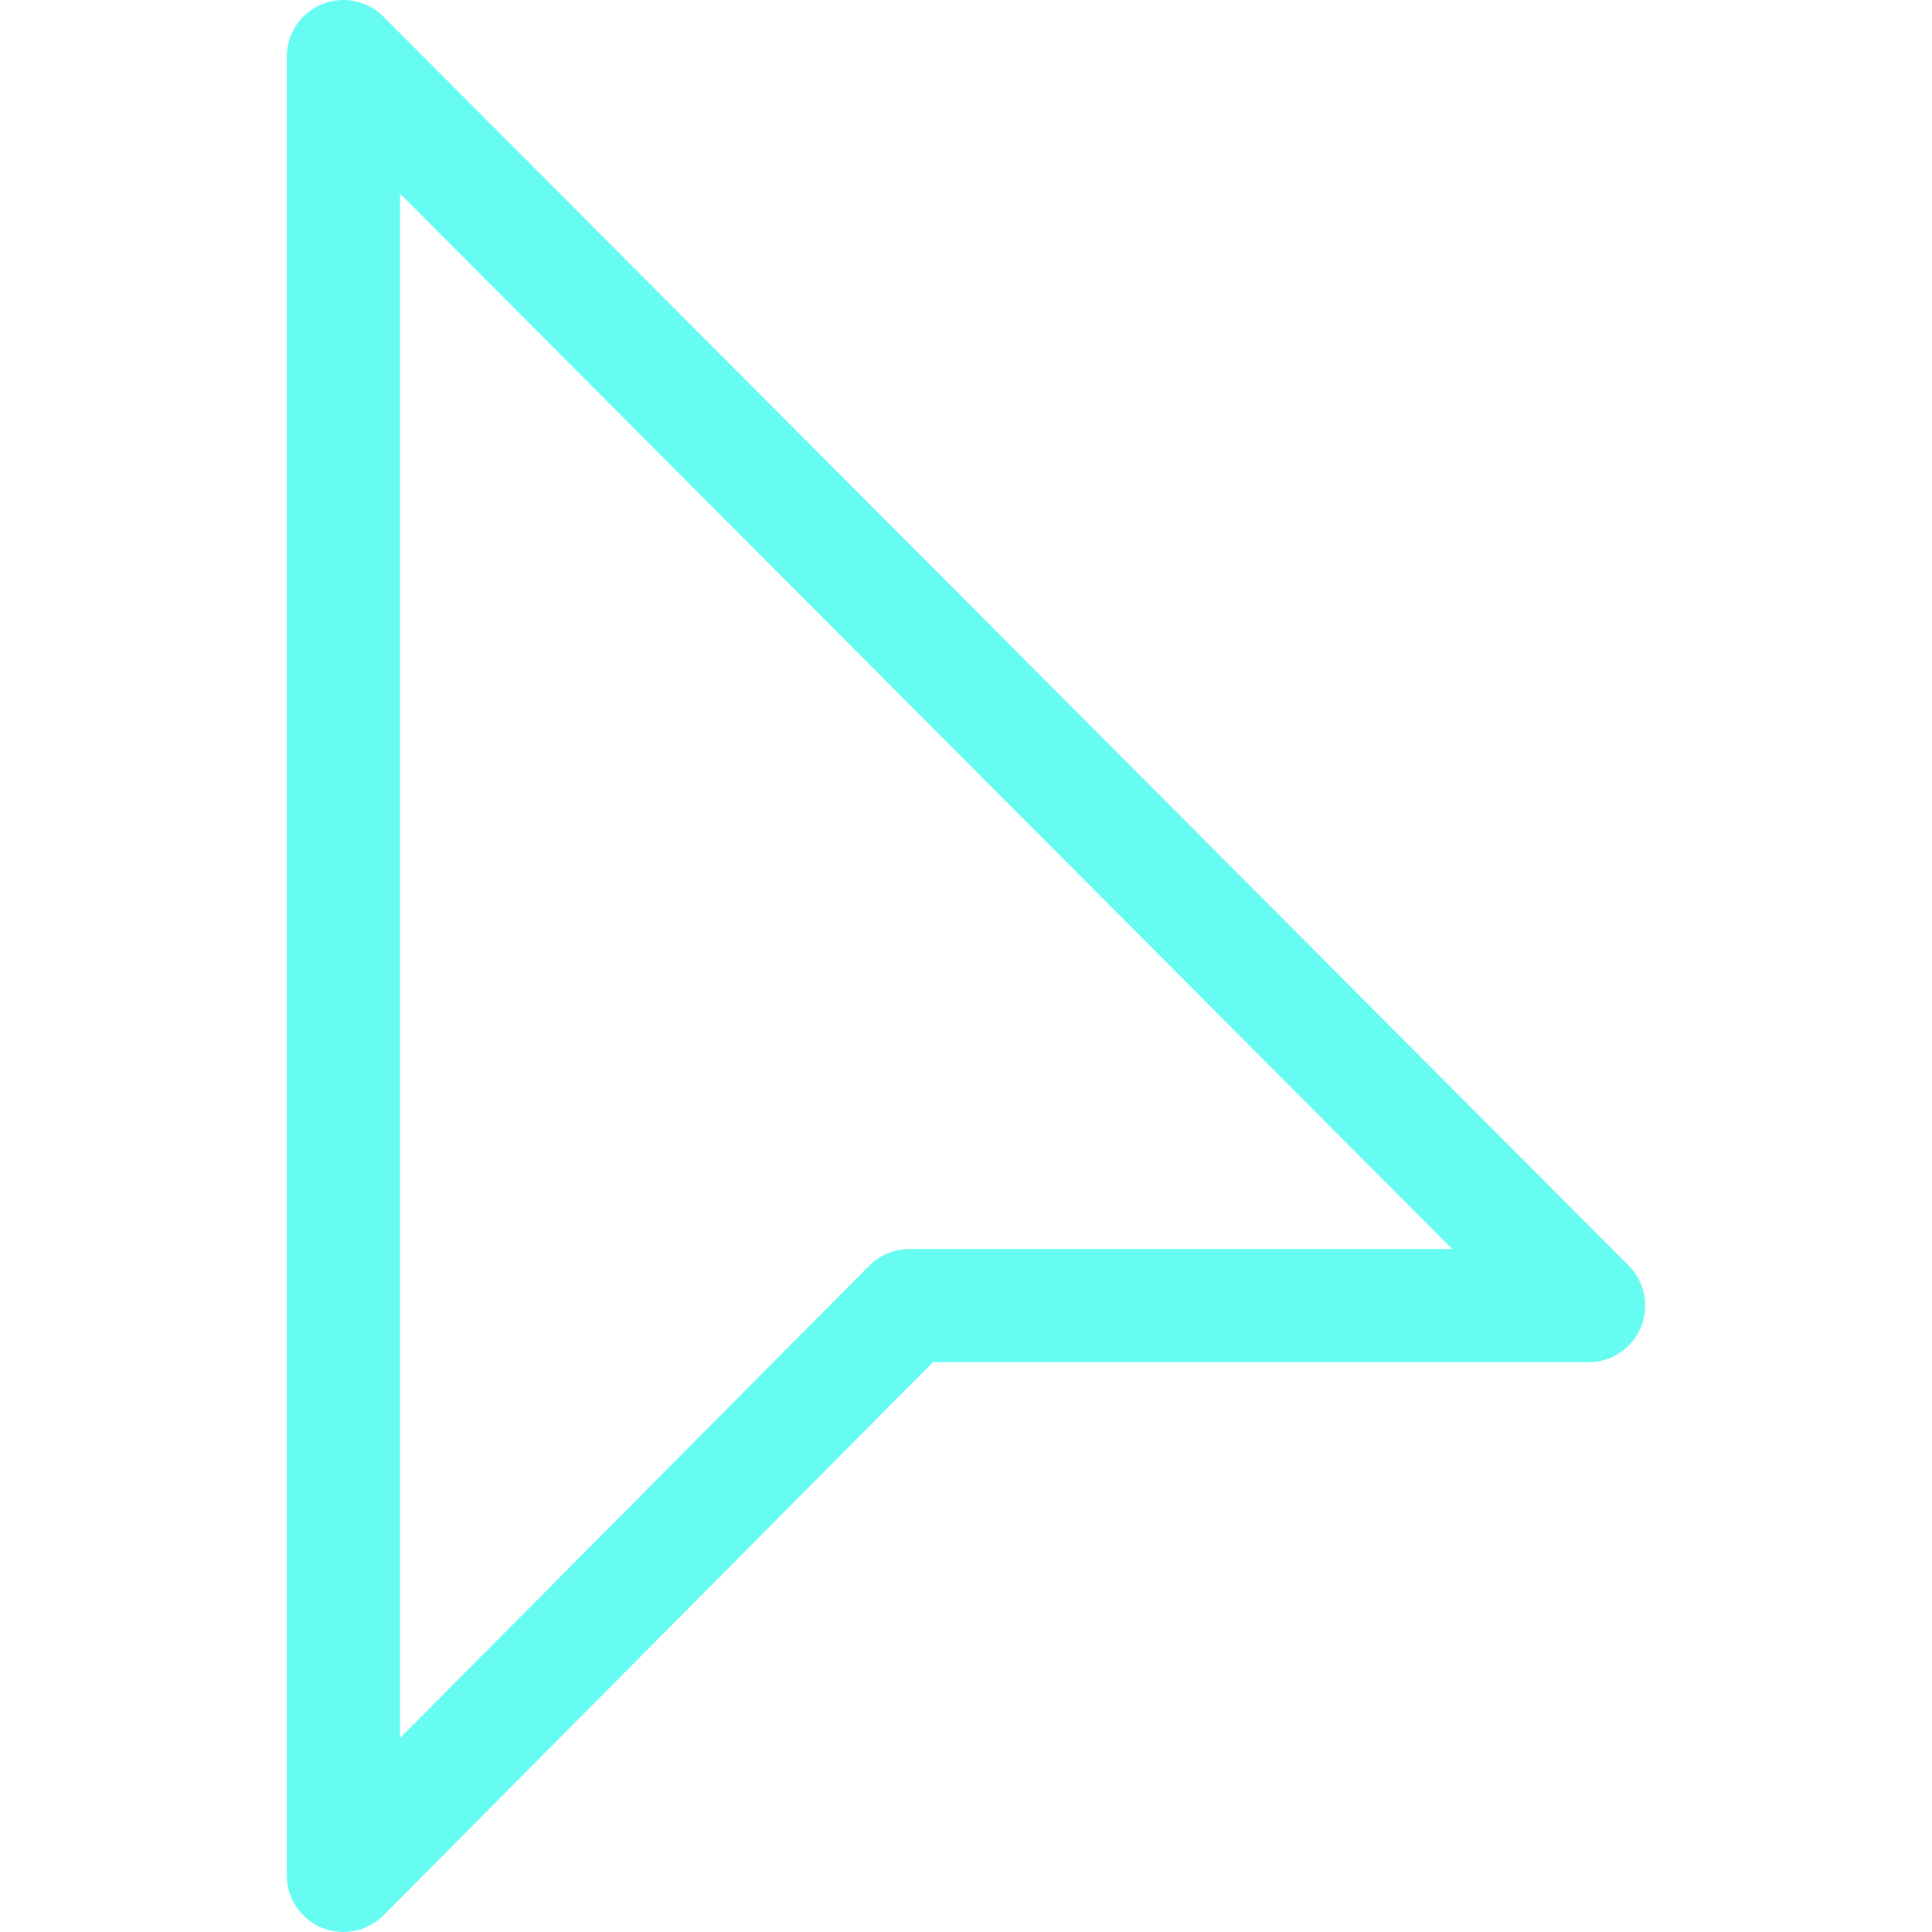 <?xml version="1.0"?>
<svg xmlns="http://www.w3.org/2000/svg" xmlns:xlink="http://www.w3.org/1999/xlink" xmlns:svgjs="http://svgjs.com/svgjs" version="1.1" width="512" height="512" x="0" y="0" viewBox="0 0 512.001 512.001" style="enable-background:new 0 0 512 512" xml:space="preserve" class=""><g>
<path xmlns="http://www.w3.org/2000/svg" d="M431.623,335.41l-330-331C97.337,0.111,90.882-1.181,85.27,1.138C79.66,3.457,76,8.929,76,15v482  c0,6.076,3.666,11.552,9.283,13.868c5.62,2.317,12.079,1.013,16.359-3.296L247.242,361H421c6.063,0,11.529-3.65,13.854-9.249  C437.178,346.152,435.904,339.703,431.623,335.41z M241,331c-3.996,0-7.826,1.594-10.642,4.429L106,460.616V51.291L384.864,331H241z  " fill="#66fcf1" data-original="#000000" style=""/>















</g></svg>
